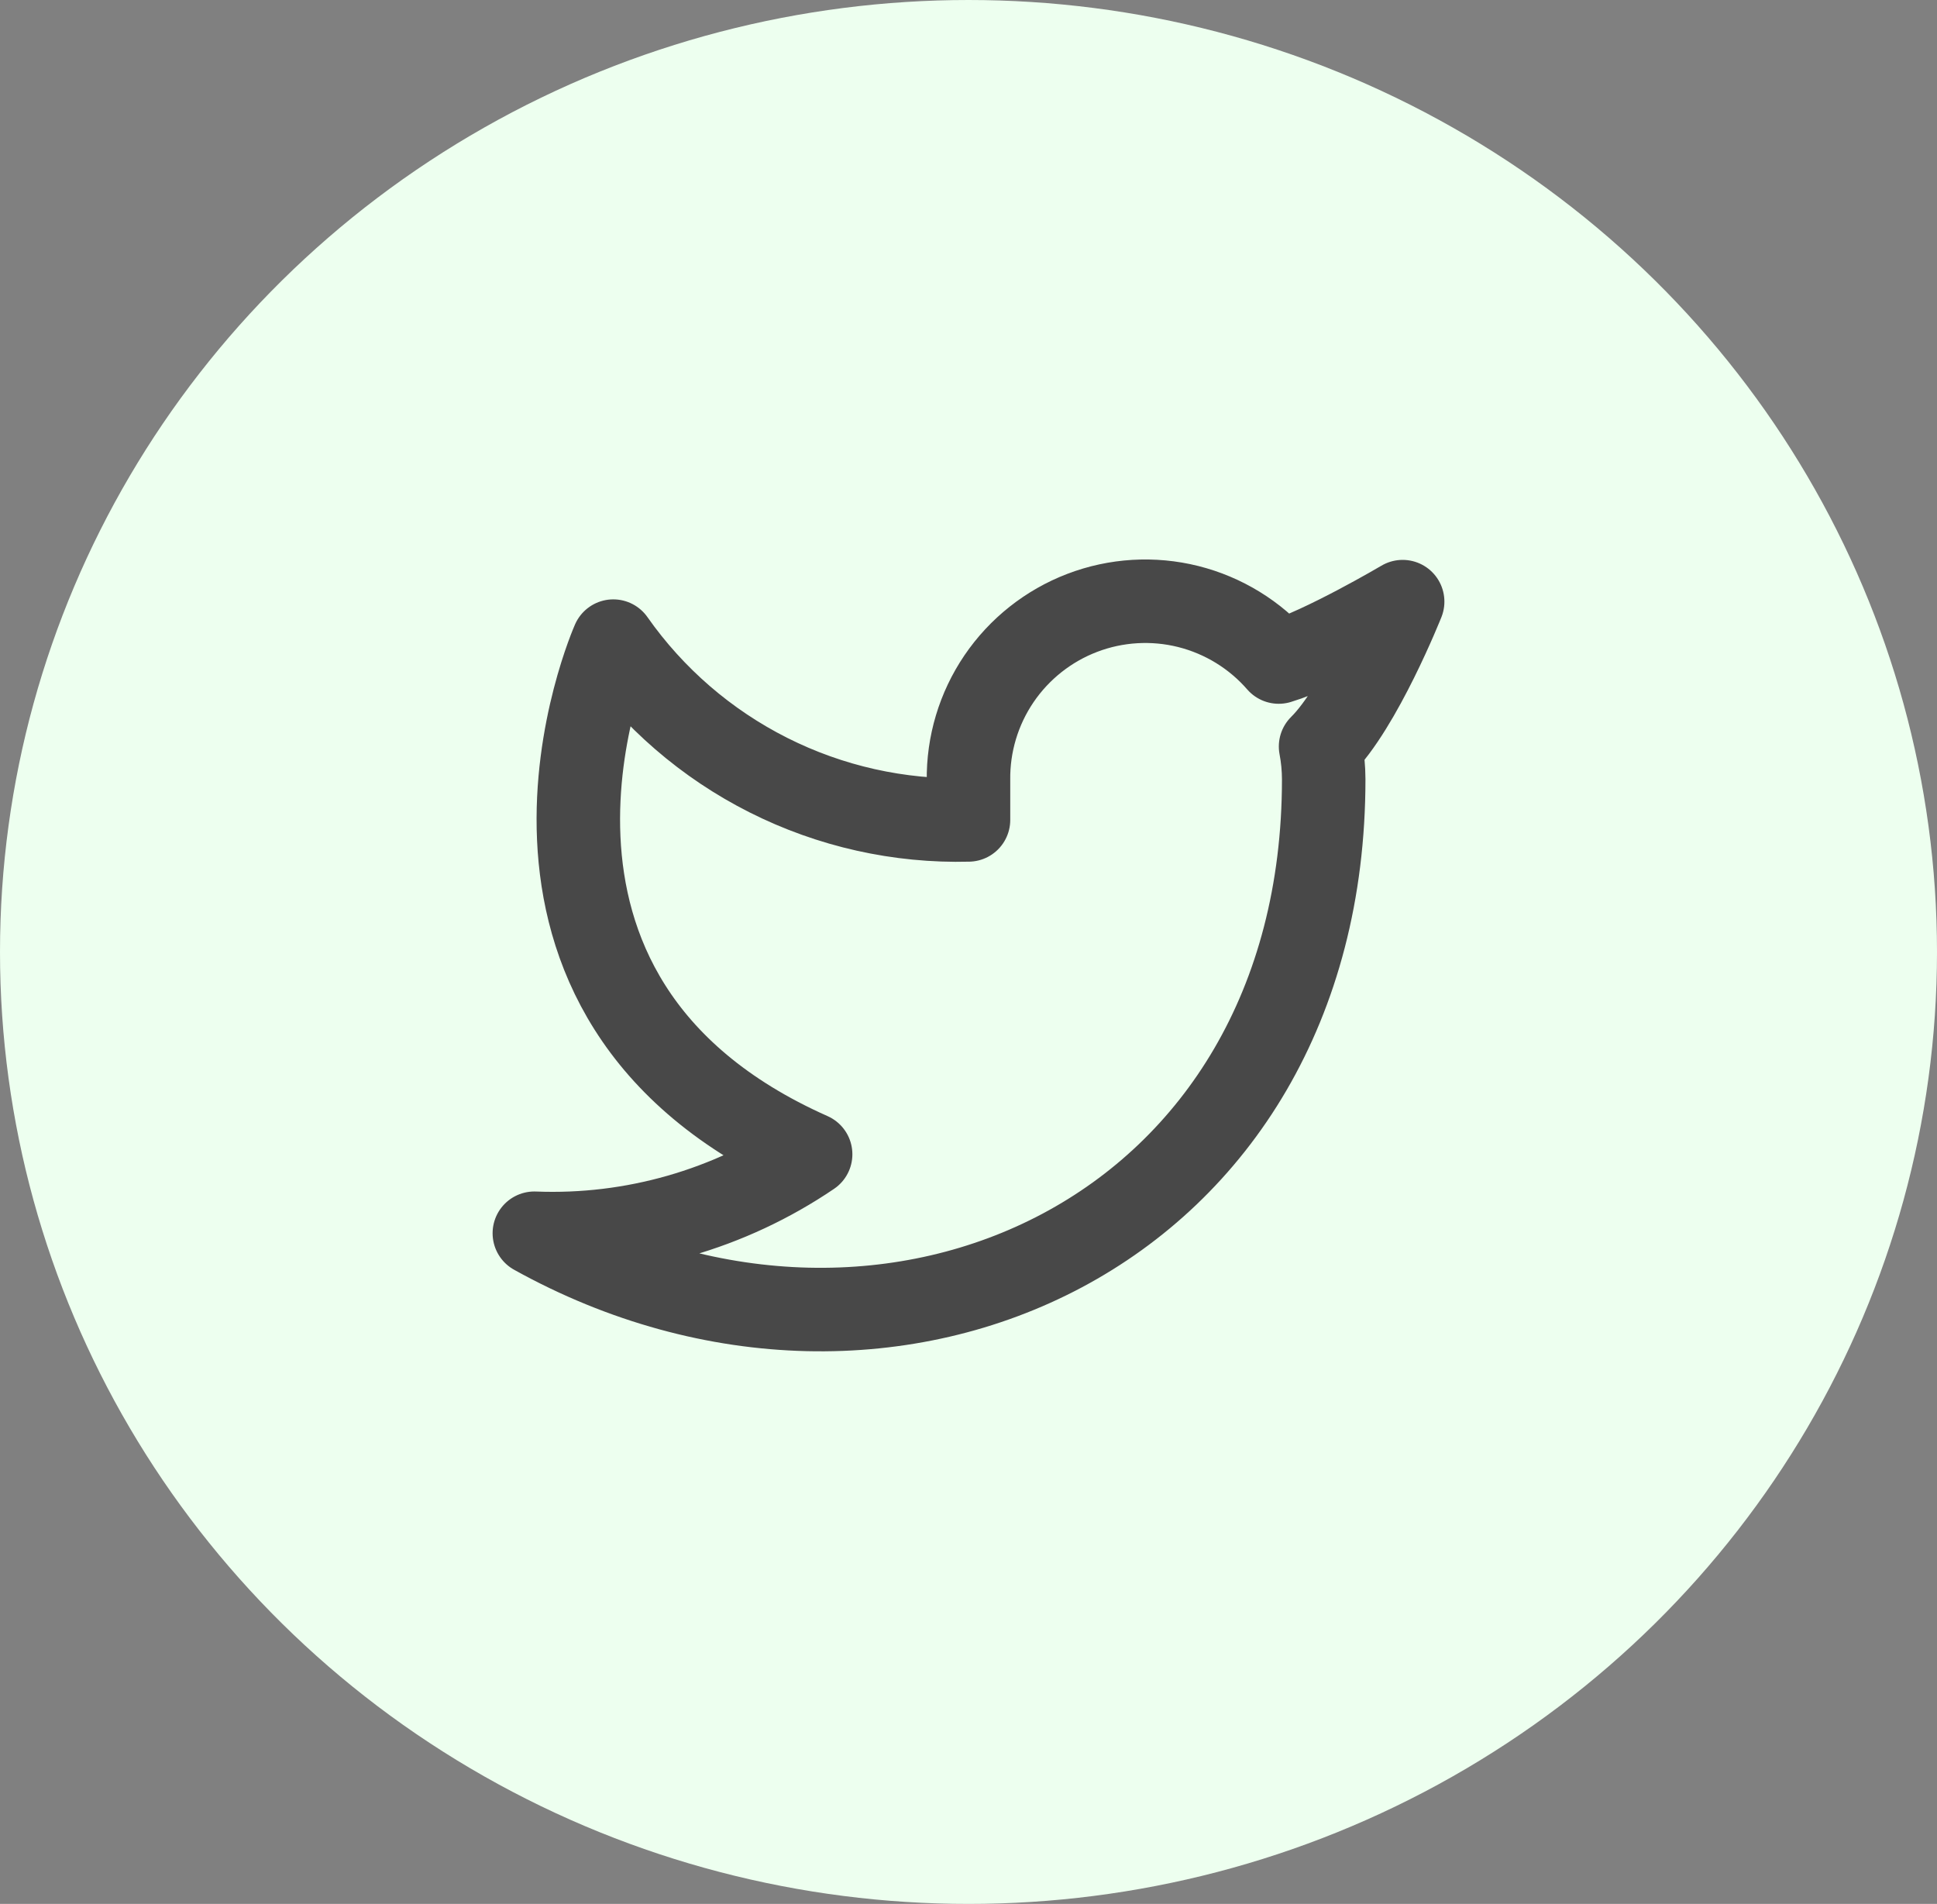 <svg width="58" height="57" viewBox="0 0 58 57" fill="none" xmlns="http://www.w3.org/2000/svg">
<rect x="0" y="0" width="58" height="57" fill="#808080" stroke="none"/>
<ellipse cx="29" cy="28.5" rx="29" ry="28.5" fill="#EDFFEF"/>
<path d="M42 18.012C42 18.012 39.615 19.421 38.289 19.82C37.577 19.002 36.631 18.422 35.579 18.158C34.527 17.895 33.419 17.961 32.406 18.348C31.393 18.735 30.523 19.424 29.913 20.321C29.304 21.218 28.985 22.281 29 23.366V24.547C26.923 24.601 24.865 24.141 23.009 23.206C21.154 22.272 19.558 20.894 18.364 19.194C18.364 19.194 13.636 29.83 24.273 34.557C21.839 36.209 18.939 37.038 16 36.921C26.636 42.83 39.636 36.921 39.636 23.33C39.635 23.001 39.604 22.672 39.542 22.349C40.748 21.16 42 18.012 42 18.012Z" stroke="#484848" stroke-width="2.5" stroke-linecap="round" stroke-linejoin="round"/>
</svg>
